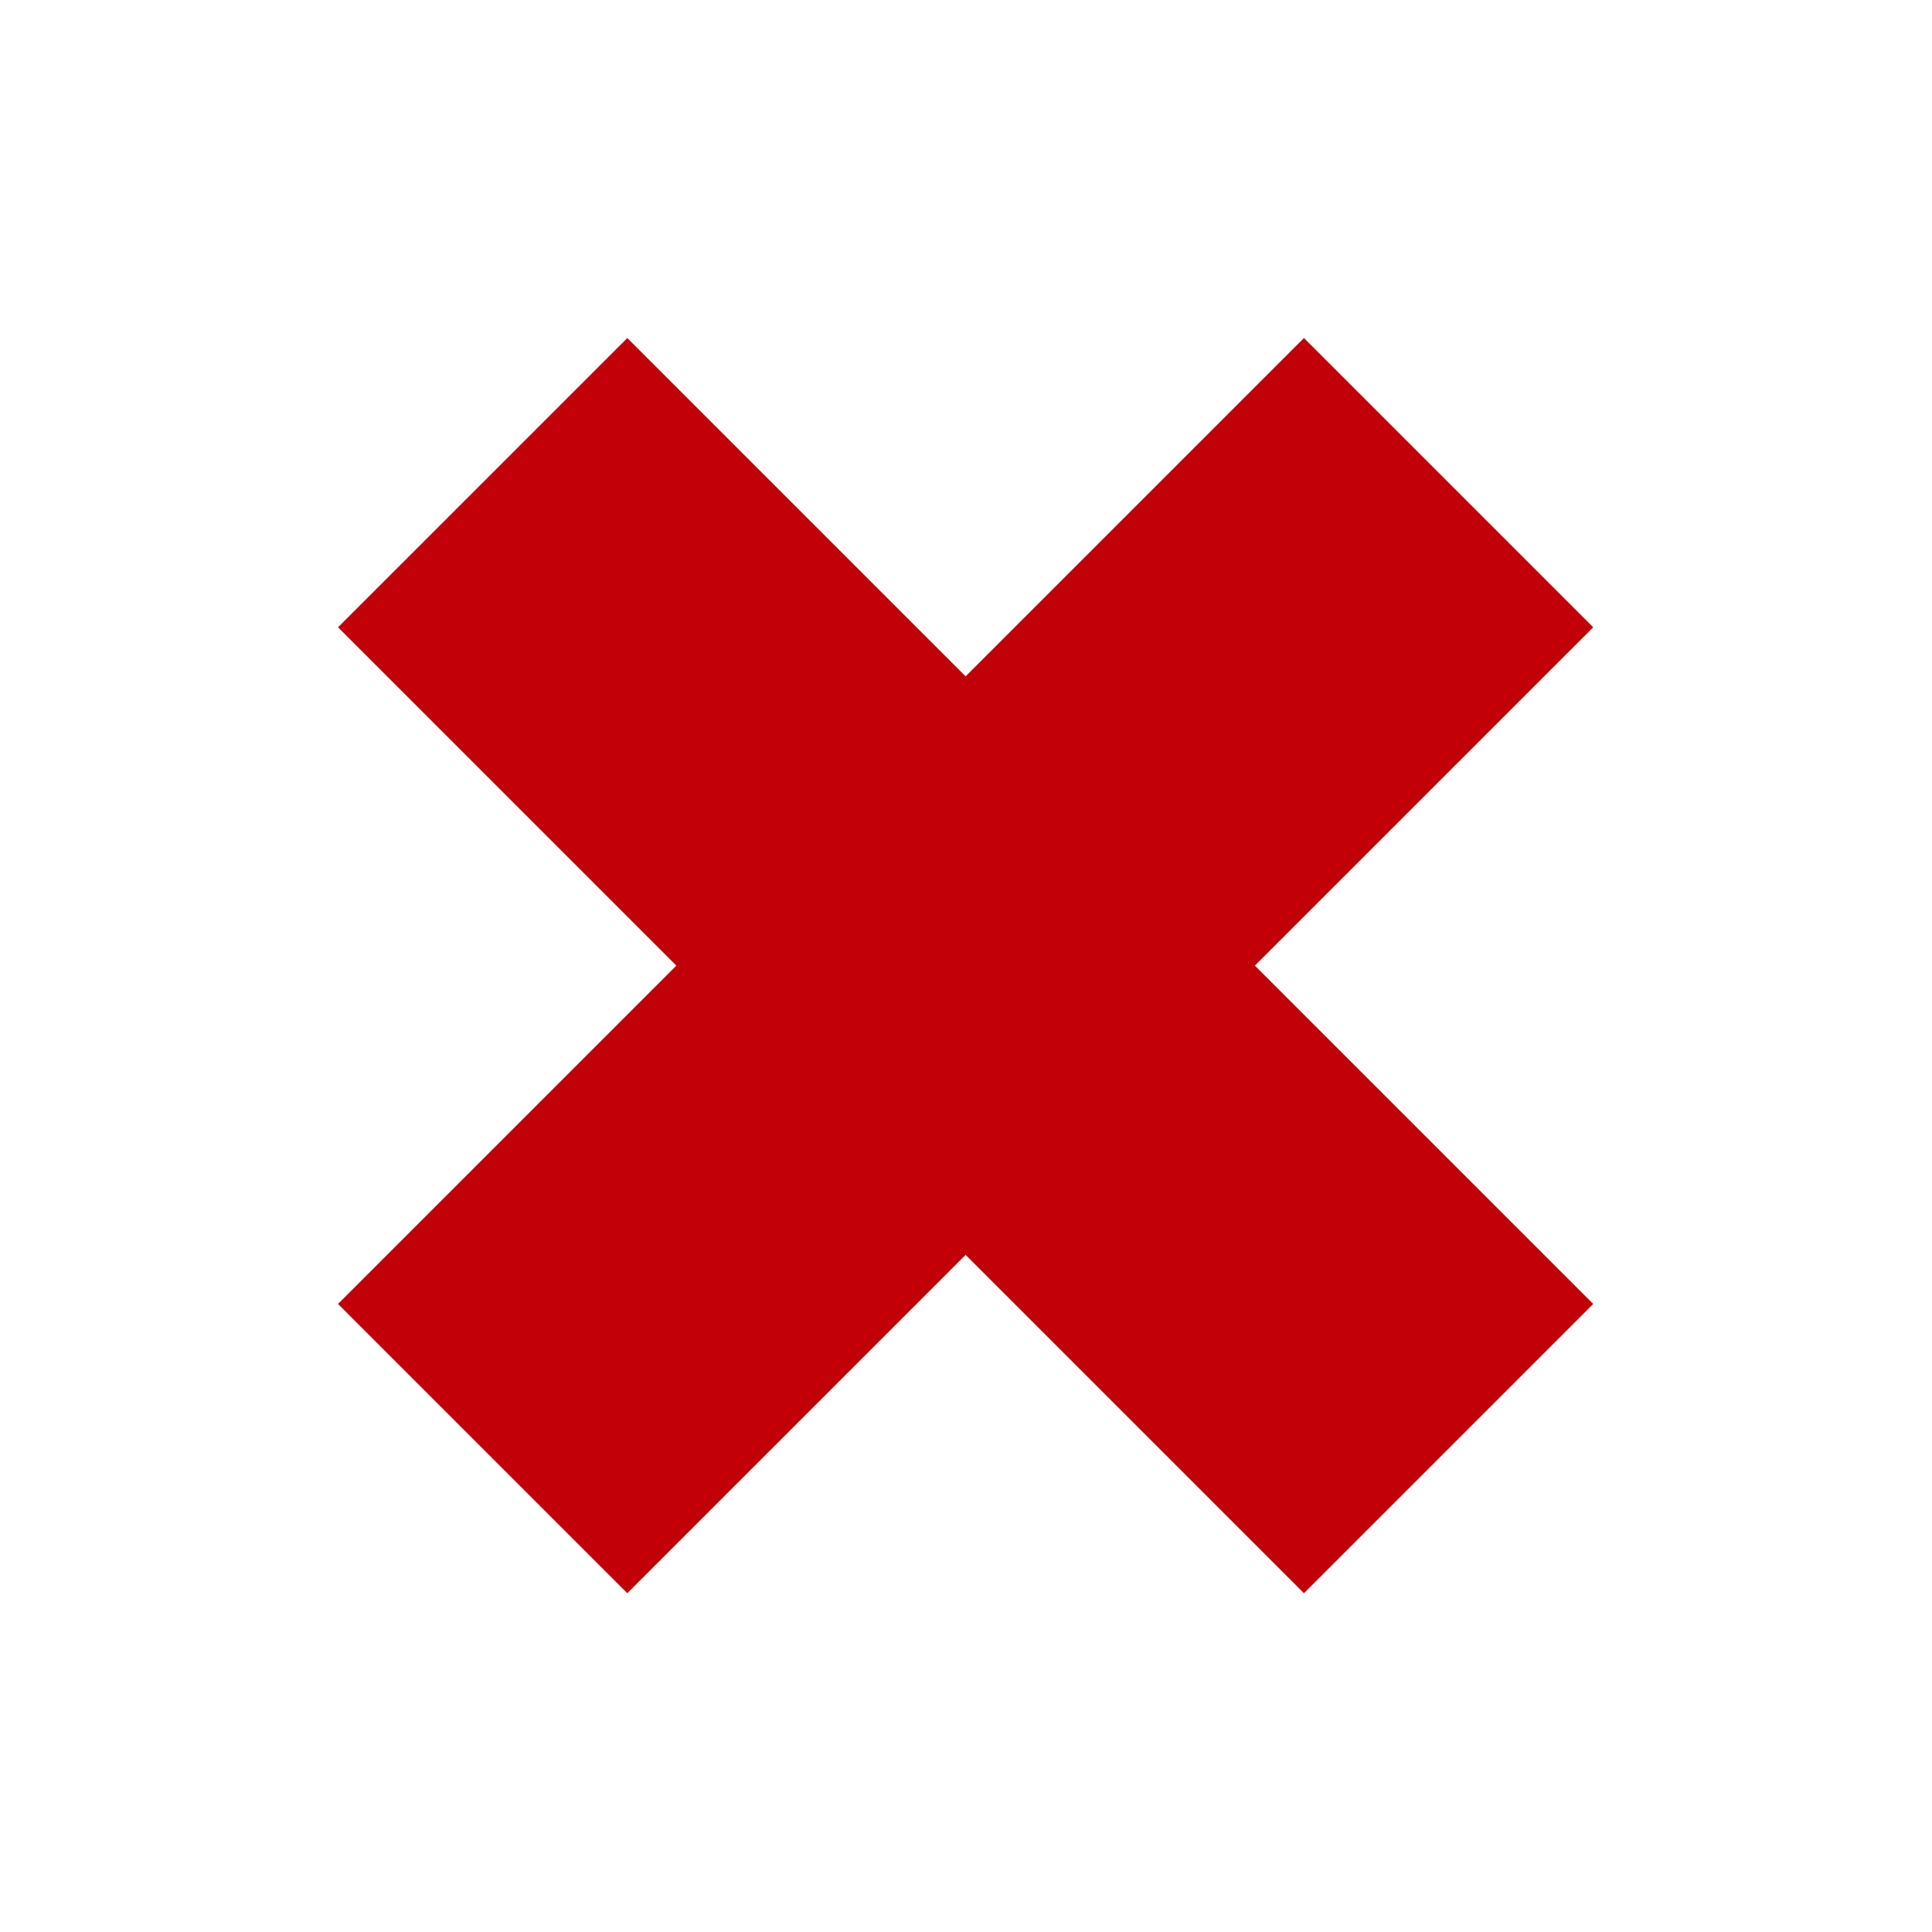 <?xml version="1.0" encoding="UTF-8" standalone="no"?>
<!DOCTYPE svg PUBLIC "-//W3C//DTD SVG 1.1//EN" "http://www.w3.org/Graphics/SVG/1.1/DTD/svg11.dtd">
<svg width="100%" height="100%" viewBox="0 0 640 640" version="1.1" xmlns="http://www.w3.org/2000/svg" xmlns:xlink="http://www.w3.org/1999/xlink" xml:space="preserve" xmlns:serif="http://www.serif.com/" style="fill-rule:evenodd;clip-rule:evenodd;stroke-linejoin:round;stroke-miterlimit:2;">
    <g transform="matrix(4.397,0,0,4.397,-1106.22,-1091.76)">
        <path d="M349.823,273.764L371.615,295.556L346.126,321.045L371.615,346.534L349.823,368.326L324.334,342.837L298.845,368.326L277.052,346.534L302.542,321.045L277.052,295.556L298.845,273.764L324.334,299.253L349.823,273.764Z" style="fill:rgb(193,0,7);"/>
    </g>
</svg>
